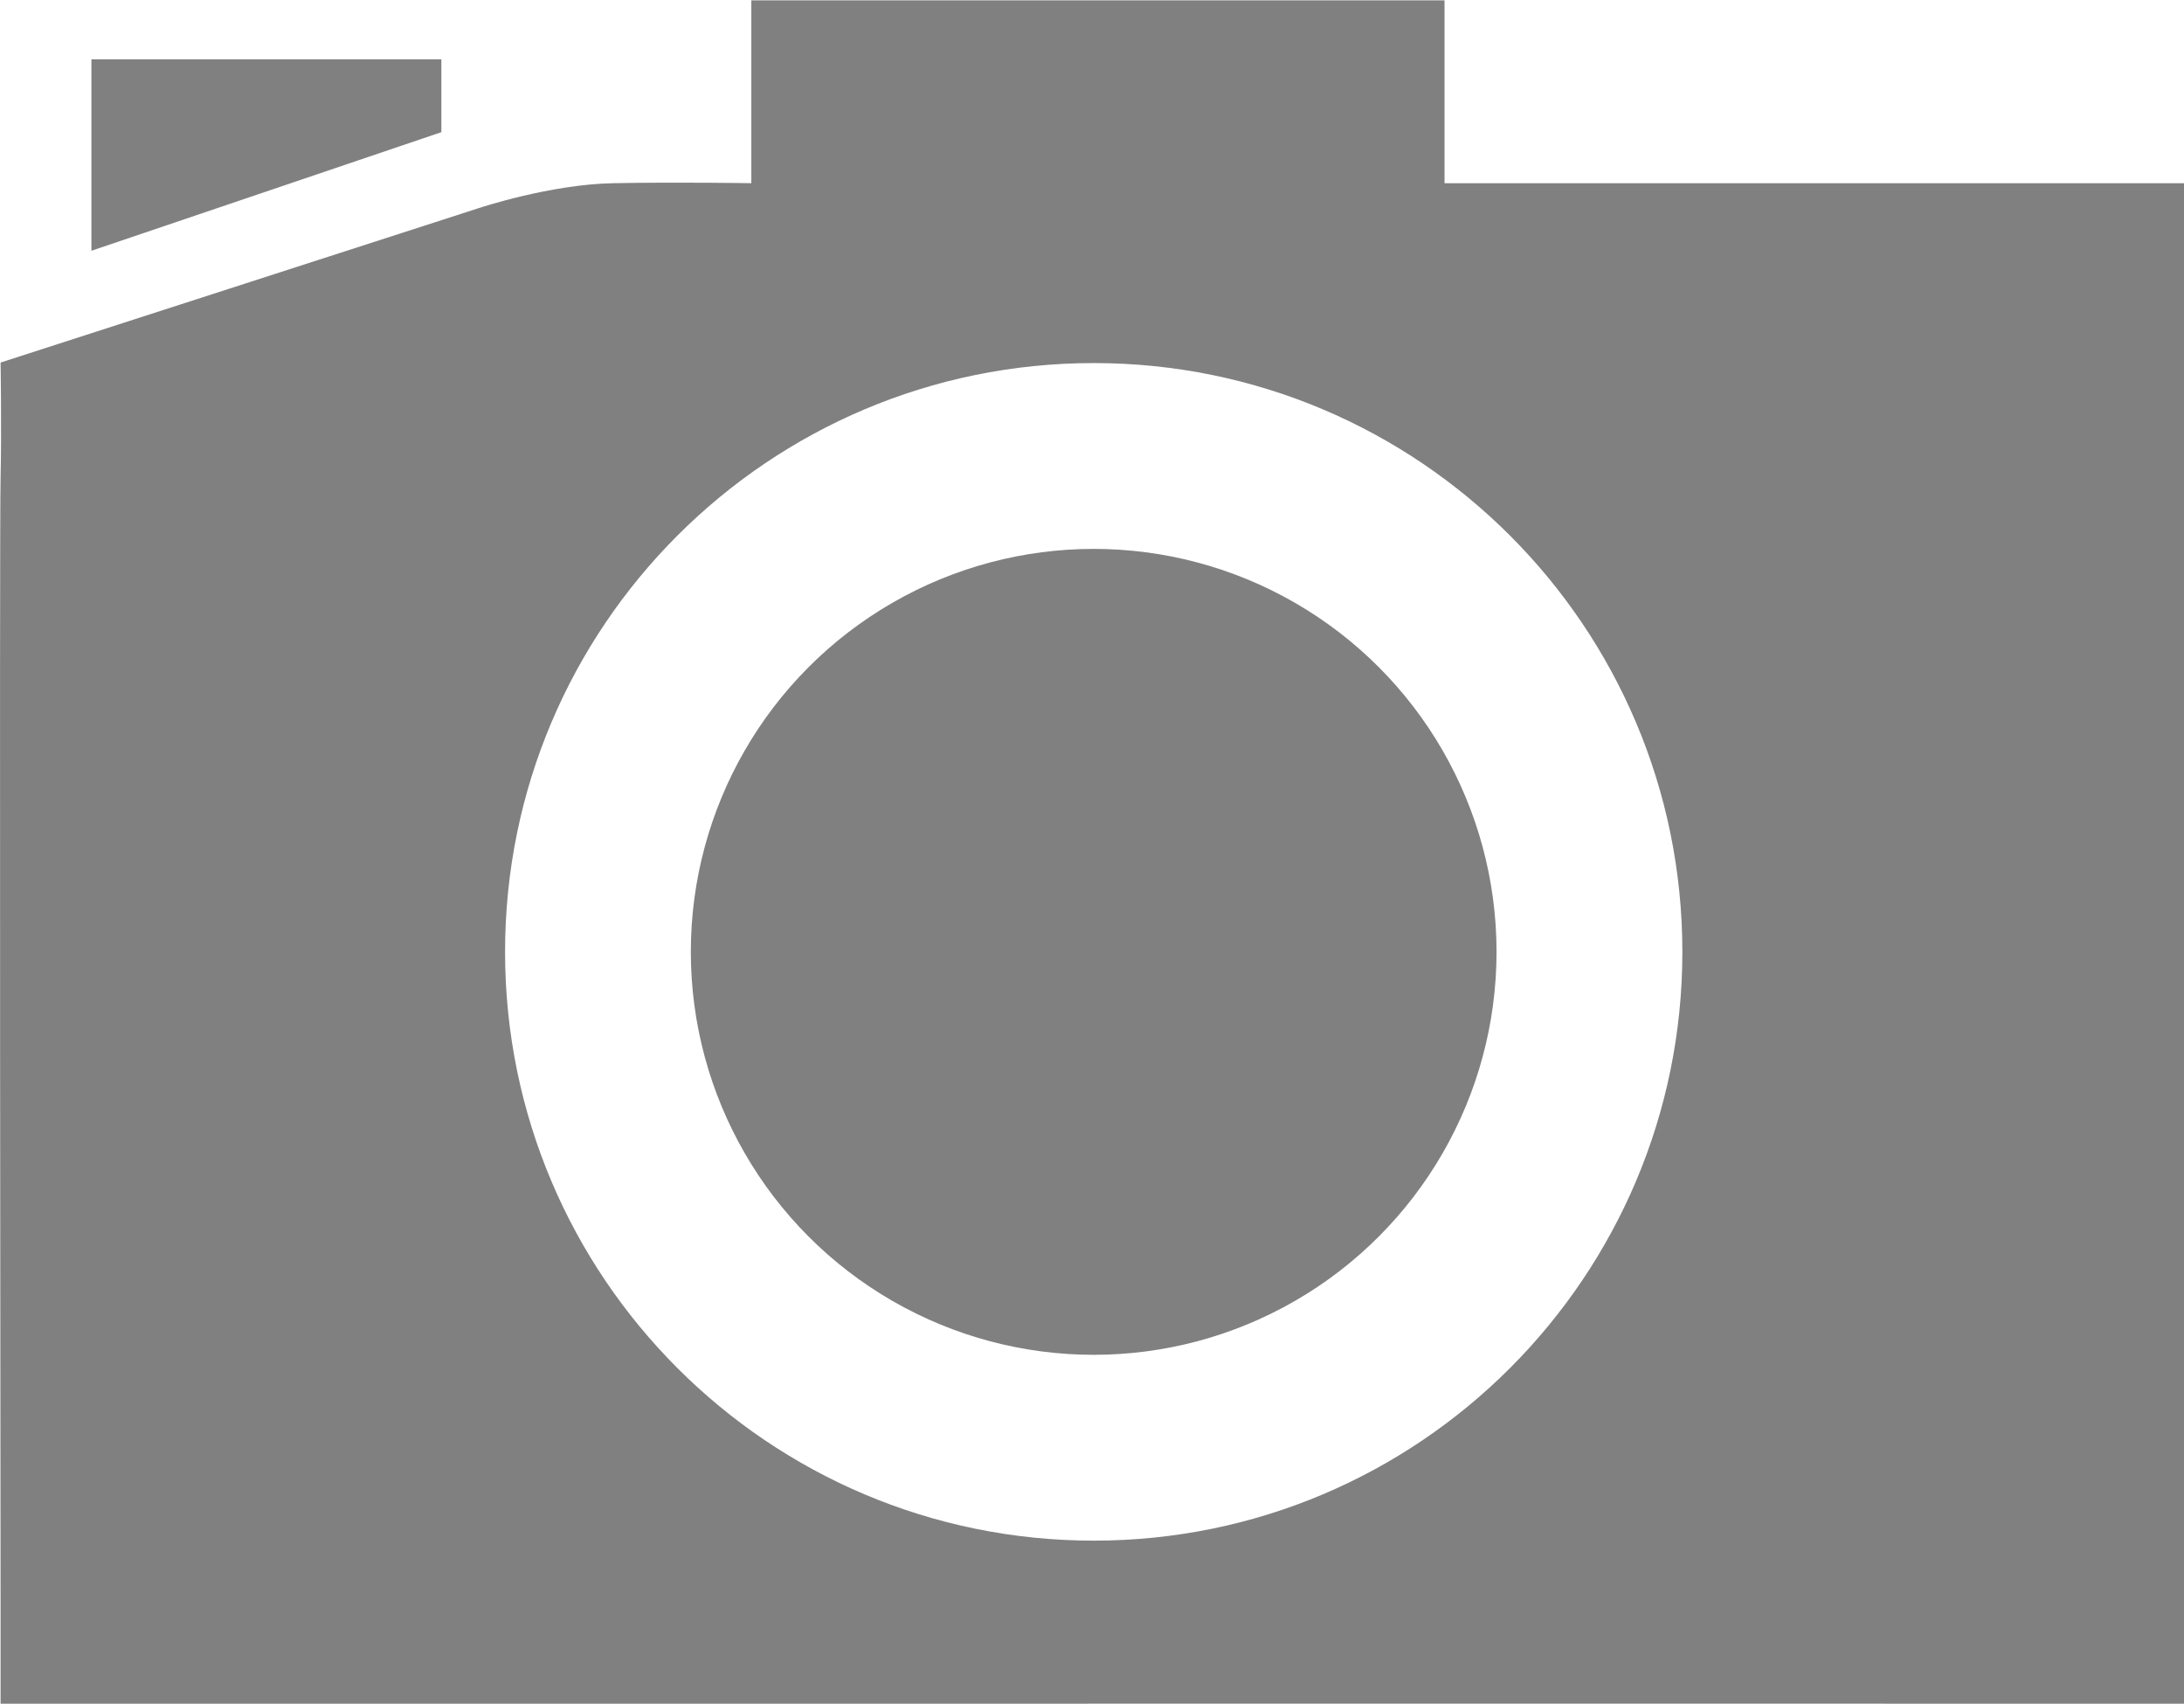 <?xml version="1.0" encoding="utf-8"?>
<!-- Generator: Adobe Illustrator 17.0.0, SVG Export Plug-In . SVG Version: 6.00 Build 0)  -->
<!DOCTYPE svg PUBLIC "-//W3C//DTD SVG 1.1//EN" "http://www.w3.org/Graphics/SVG/1.1/DTD/svg11.dtd">
<svg version="1.1" id="Layer_1" xmlns="http://www.w3.org/2000/svg" xmlns:xlink="http://www.w3.org/1999/xlink" x="0px" y="0px"
	 width="41.452px" height="32.327px" viewBox="3.811 8.923 41.452 32.327" enable-background="new 3.811 8.923 41.452 32.327"
	 xml:space="preserve">
<g>
	<circle fill="#808080" cx="24.569" cy="26.984" r="7.646"/>
	<path fill="#808080" d="M45.336,12.399H31.228v-1.586c0-2.103,0-1.883,0-1.883H18.071c0,0,0-0.22,0,1.883v1.586
		c0,0-1.415-0.023-2.615,0c-1.199,0.02-2.552,0.471-2.552,0.471l-9.082,2.932c0,0,0.021,1.274,0,2.183
		c-0.024,0.911,0,21.364,0,21.364c0,1.05,0,1.902,0,1.902s41.465-0.004,41.515,0c0.052,0.005,0-0.852,0-1.902V14.301
		C45.336,13.25,45.336,12.399,45.336,12.399z M24.571,38.156c-6.173,0-11.174-5.004-11.174-11.172c0-6.169,5-11.172,11.174-11.172
		c6.169,0,11.171,5.003,11.171,11.172C35.742,33.151,30.74,38.156,24.571,38.156z"/>
	<path fill="#808080" d="M12.188,11.431l-6.642,2.25v-3.047c0-0.325,0-0.586,0-0.586h6.642c0,0,0,0.261,0,0.586V11.431z"/>
</g>
</svg>
